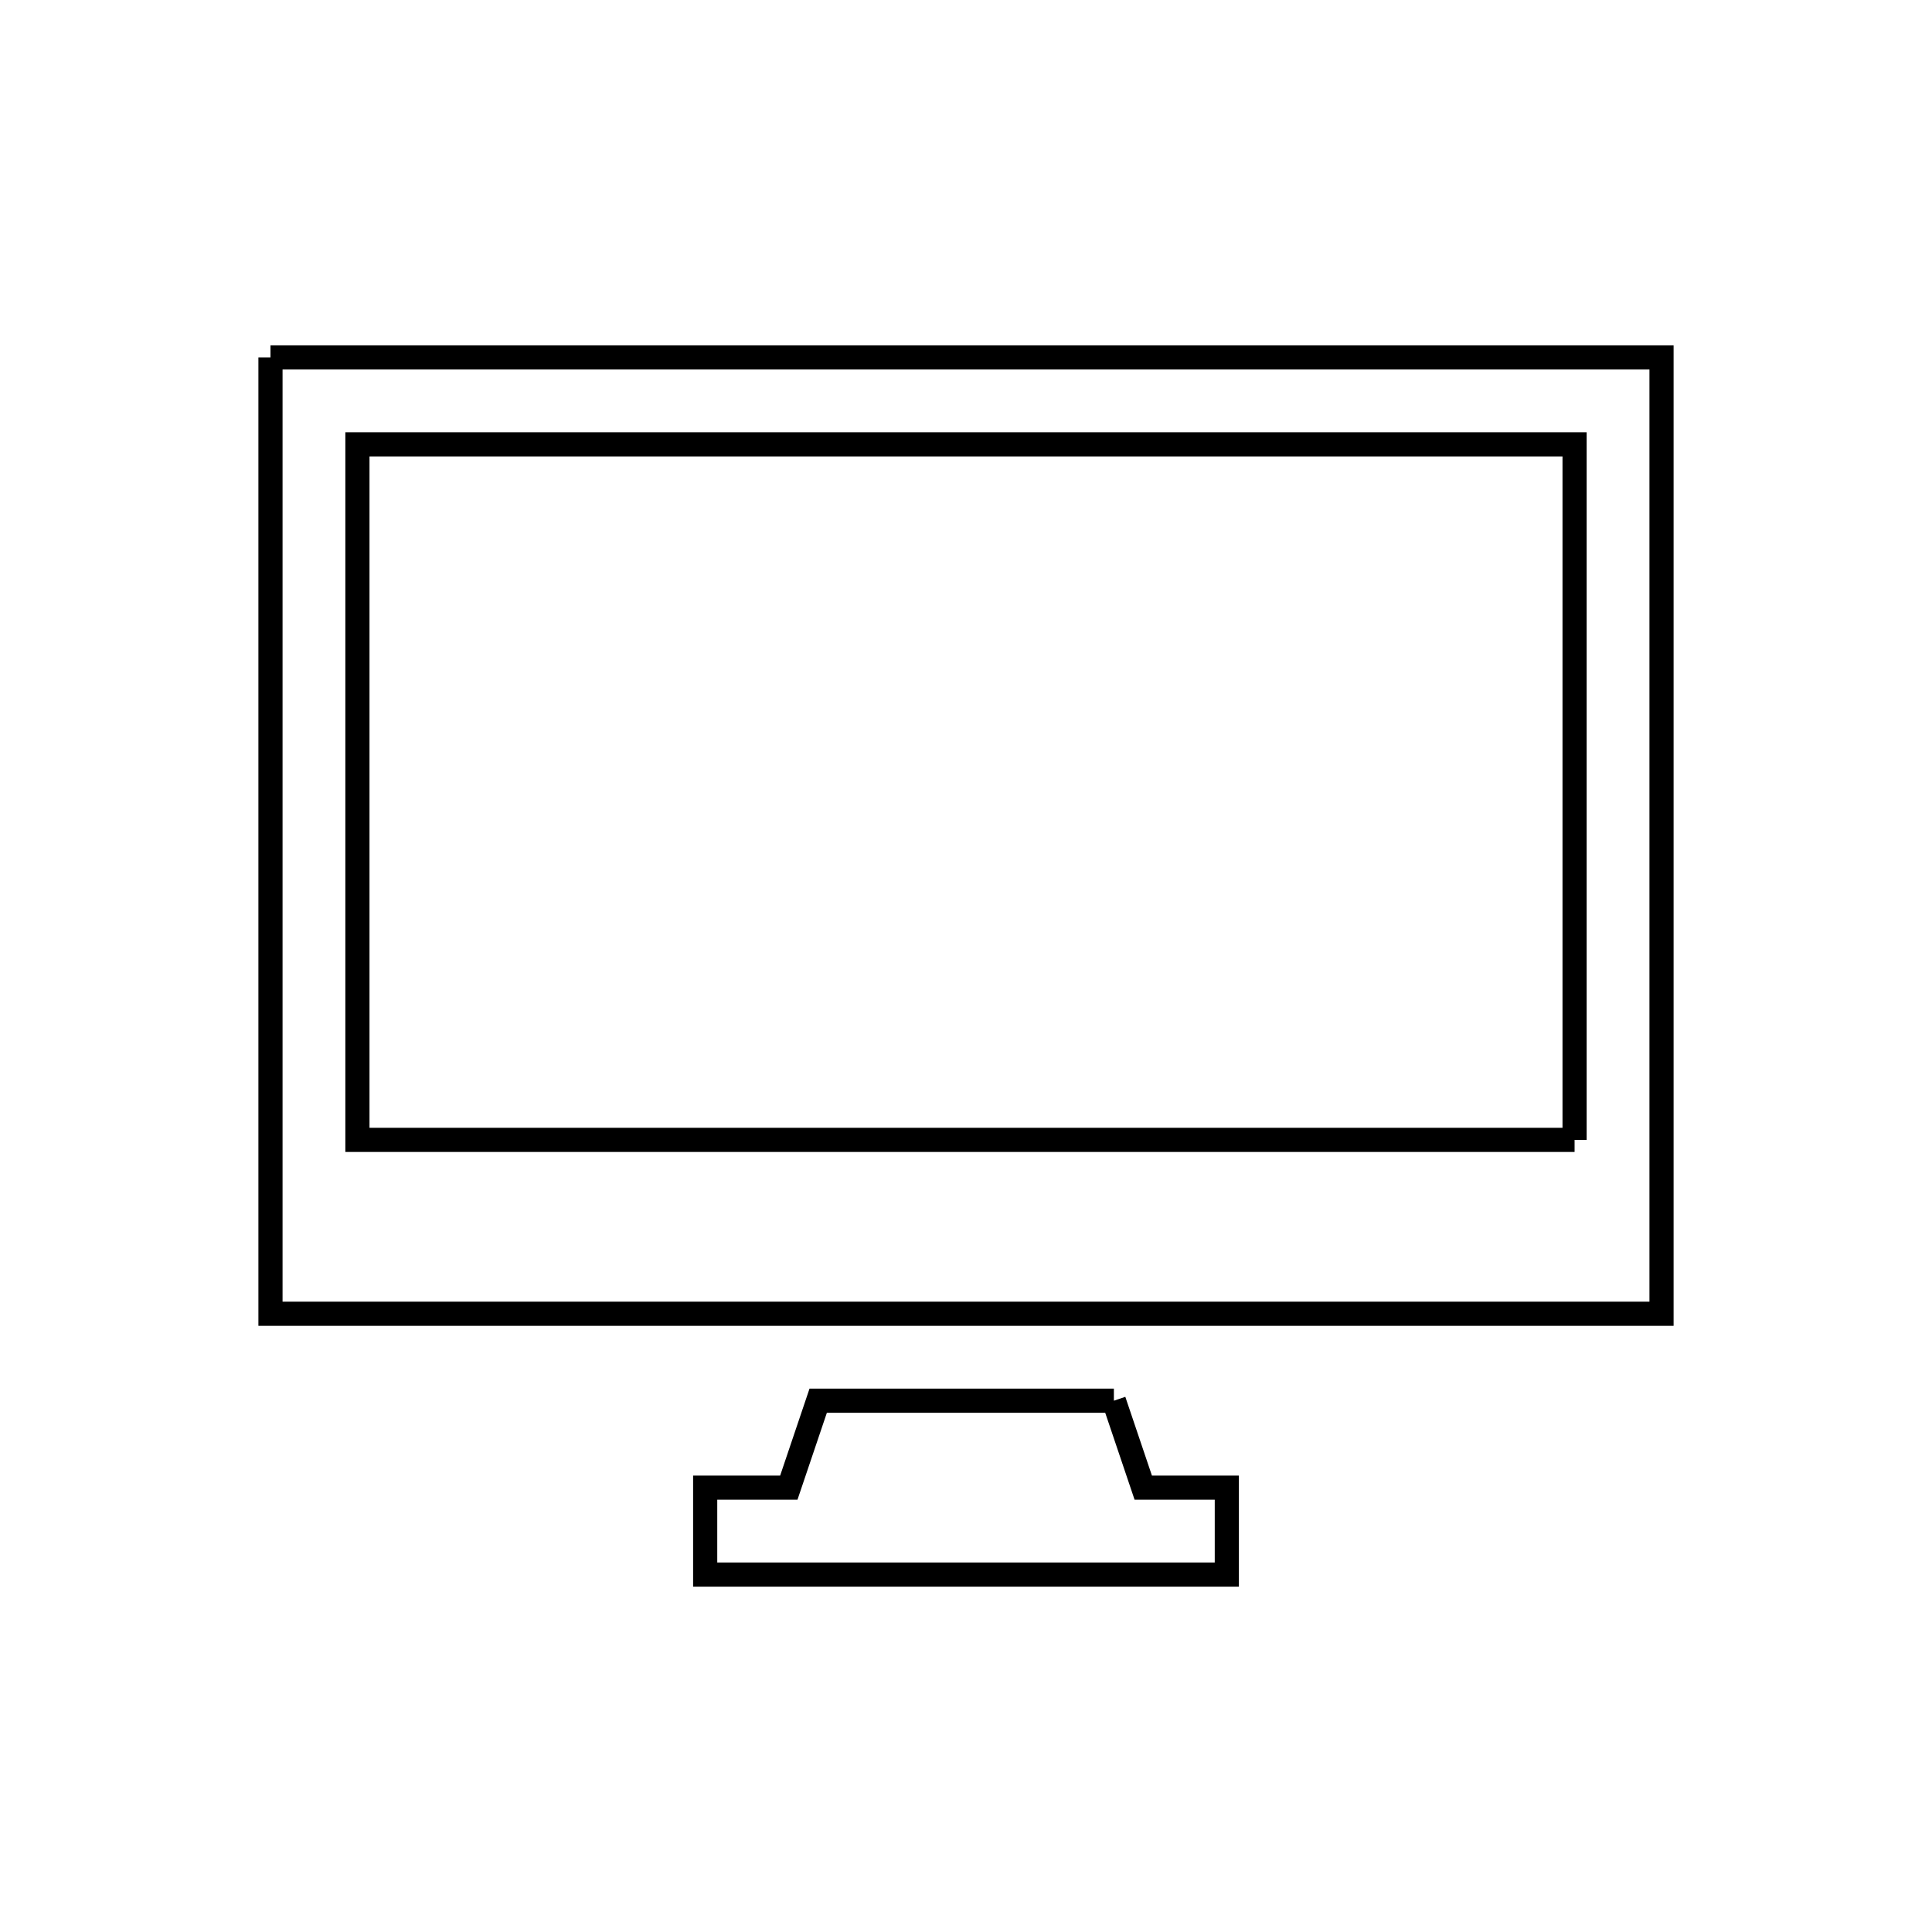 <svg xmlns="http://www.w3.org/2000/svg" viewBox="0.0 0.0 24.0 24.0" height="200px" width="200px"><path fill="none" stroke="black" stroke-width=".3" stroke-opacity="1.0"  filling="0" d="M3.36 4.44 L9.12 4.44 L14.88 4.44 L20.64 4.44 L20.64 10.38 L20.64 16.32 L14.88 16.32 L9.12 16.32 L3.36 16.32 L3.36 10.38 L3.36 4.44"></path>
<path fill="none" stroke="black" stroke-width=".3" stroke-opacity="1.0"  filling="0" d="M19.56 14.16 L14.52 14.16 L9.48 14.16 L4.44 14.16 L4.44 9.84 L4.44 5.52 L9.48 5.52 L14.52 5.52 L19.56 5.52 L19.56 9.84 L19.56 14.16"></path>
<path fill="none" stroke="black" stroke-width=".3" stroke-opacity="1.0"  filling="0" d="M13.837 17.4 L13.837 17.4 C13.959 17.76 14.081 18.12 14.202 18.48 L15.24 18.48 L15.24 19.56 L8.76 19.56 L8.76 18.48 L9.799 18.48 C9.921 18.12 10.043 17.76 10.164 17.4 L13.837 17.4"></path></svg>
